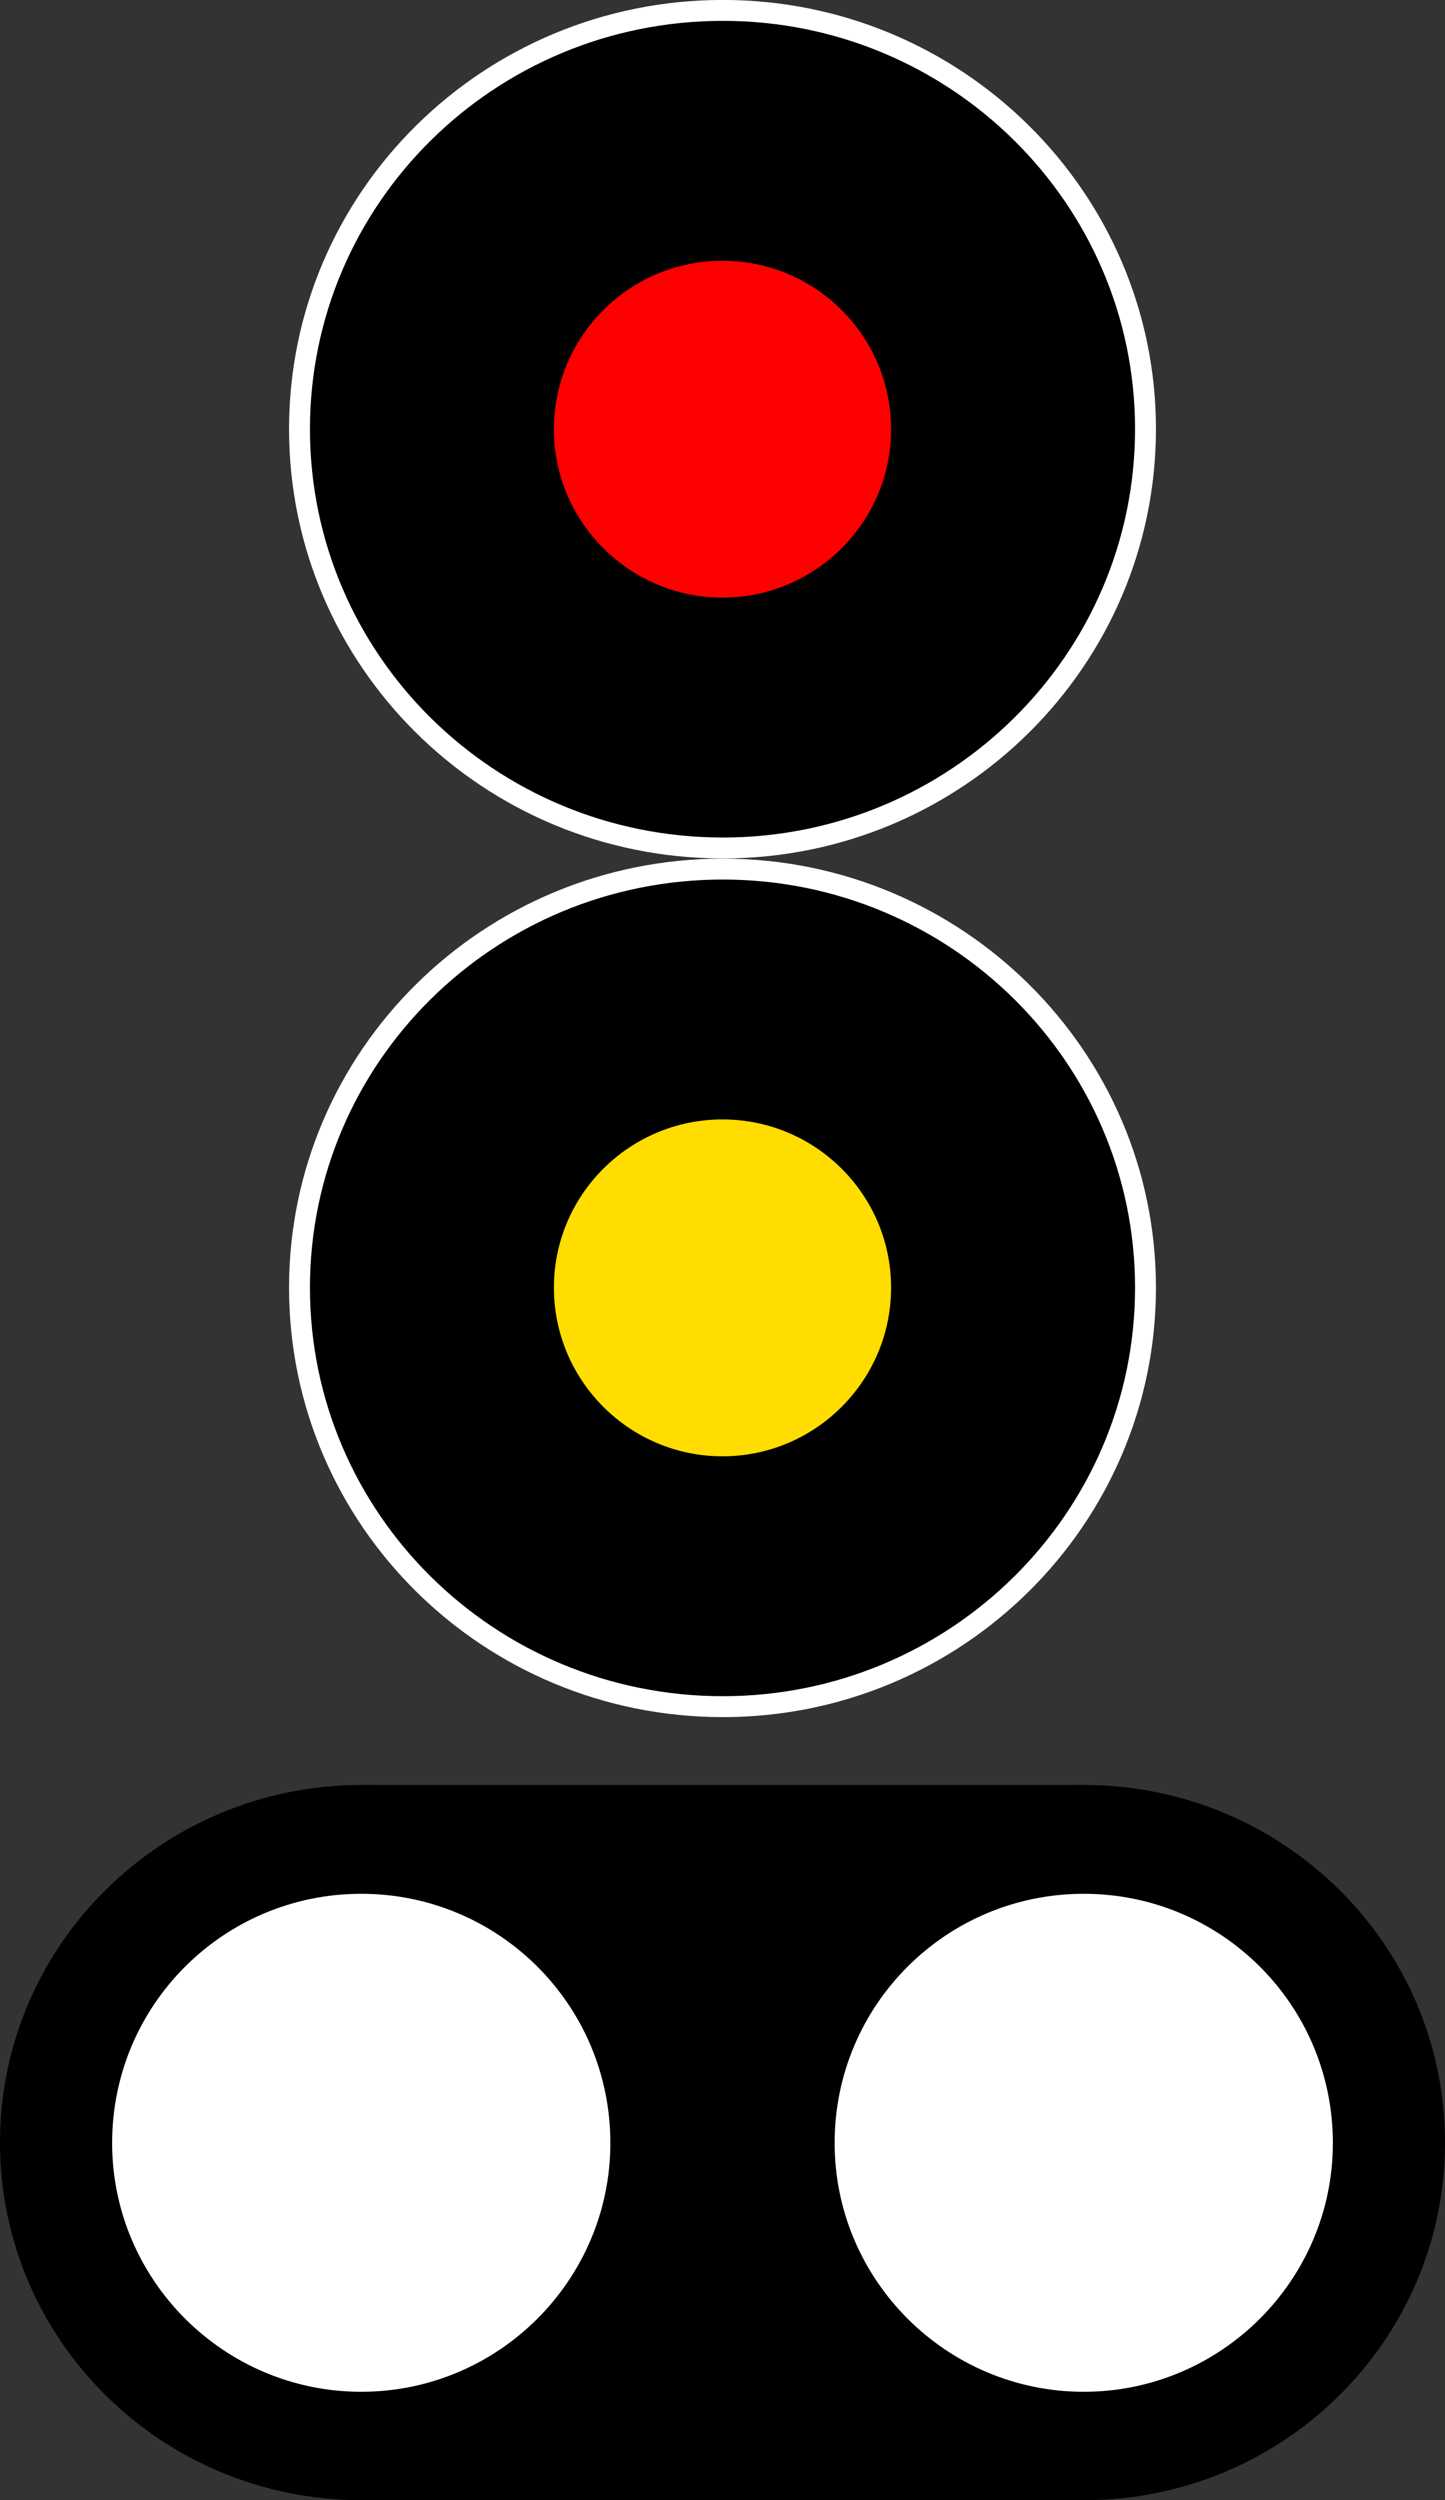 <?xml version="1.0" encoding="UTF-8" standalone="no"?>
<svg
   width="15"
   height="25.946"
   viewBox="0 0 15 25.946"
   version="1.1"
   id="svg143"
   sodipodi:docname="main-2v-AVA.svg"
   inkscape:version="1.2.2 (b0a8486541, 2022-12-01)"
   xmlns:inkscape="http://www.inkscape.org/namespaces/inkscape"
   xmlns:sodipodi="http://sodipodi.sourceforge.net/DTD/sodipodi-0.dtd"
   xmlns="http://www.w3.org/2000/svg"
   xmlns:svg="http://www.w3.org/2000/svg">
  <rect x="0" y="0" width="15" height="25.946" fill="#333333" stroke="none"/>
  <defs
     id="defs147" />
  <sodipodi:namedview
     id="namedview145"
     pagecolor="#ffffff"
     bordercolor="#666666"
     borderopacity="1.0"
     inkscape:showpageshadow="2"
     inkscape:pageopacity="0.0"
     inkscape:pagecheckerboard="0"
     inkscape:deskcolor="#d1d1d1"
     showgrid="false"
     inkscape:zoom="17.134657"
     inkscape:cx="2.0426437"
     inkscape:cy="0.61279311"
     inkscape:window-width="1920"
     inkscape:window-height="1128"
     inkscape:window-x="0"
     inkscape:window-y="0"
     inkscape:window-maximized="1"
     inkscape:current-layer="svg143" />
  <path
     fill-rule="nonzero"
     fill="#000000"
     fill-opacity="1"
     stroke-width="0.217"
     stroke-linecap="butt"
     stroke-linejoin="miter"
     stroke="#ffffff"
     stroke-opacity="1"
     stroke-miterlimit="4"
     d="m 11.891,4.452 c 0,2.402 -1.969,4.348 -4.387,4.348 -2.43,0 -4.395,-1.945 -4.395,-4.348 0,-2.398 1.965,-4.344 4.395,-4.344 2.418,0 4.387,1.945 4.387,4.344 z m 0,0"
     id="path135" />
  <path
     fill-rule="nonzero"
     fill="#ff0000"
     fill-opacity="1"
     d="m 9.25,4.456 c 0,0.961 -0.785,1.746 -1.75,1.746 -0.965,0 -1.75,-0.785 -1.75,-1.746 0,-0.969 0.785,-1.75 1.75,-1.75 0.965,0 1.75,0.781 1.75,1.75 z m 0,0"
     id="path137" />
  <path
     fill-rule="nonzero"
     fill="#000000"
     fill-opacity="1"
     stroke-width="0.217"
     stroke-linecap="butt"
     stroke-linejoin="miter"
     stroke="#ffffff"
     stroke-opacity="1"
     stroke-miterlimit="4"
     d="m 11.891,13.363 c 0,2.402 -1.969,4.348 -4.387,4.348 -2.43,0 -4.395,-1.945 -4.395,-4.348 0,-2.398 1.965,-4.344 4.395,-4.344 2.418,0 4.387,1.945 4.387,4.344 z m 0,0"
     id="path139" />
  <path
     fill-rule="nonzero"
     fill="#ffdd00"
     fill-opacity="1"
     d="m 9.25,13.363 c 0,0.965 -0.785,1.75 -1.75,1.75 -0.965,0 -1.75,-0.785 -1.75,-1.75 0,-0.965 0.785,-1.746 1.75,-1.746 0.965,0 1.75,0.781 1.75,1.746 z m 0,0"
     id="path141" />
  <path
     fill-rule="nonzero"
     fill="#000000"
     fill-opacity="1"
     d="m 3.754,18.524 h 7.5 v 7.422 h -7.5 z m 0,0"
     id="path401" />
  <path
     fill-rule="nonzero"
     fill="#000000"
     fill-opacity="1"
     d="m 15,22.235 c 0,2.051 -1.68,3.711 -3.746,3.711 C 9.18,25.946 7.5,24.286 7.5,22.235 c 0,-2.051 1.68,-3.711 3.754,-3.711 2.066,0 3.746,1.66 3.746,3.711 z m 0,0"
     id="path403" />
  <path
     fill-rule="nonzero"
     fill="#ffffff"
     fill-opacity="1"
     d="m 13.836,22.239 c 0,1.422 -1.16,2.582 -2.586,2.582 -1.426,0 -2.586,-1.16 -2.586,-2.582 0,-1.434 1.16,-2.586 2.586,-2.586 1.426,0 2.586,1.152 2.586,2.586 z m 0,0"
     id="path405" />
  <path
     fill-rule="nonzero"
     fill="#000000"
     fill-opacity="1"
     d="m 7.5,22.235 c 0,2.051 -1.68,3.711 -3.746,3.711 C 1.68,25.946 0,24.286 0,22.235 0,20.184 1.68,18.524 3.754,18.524 5.82,18.524 7.5,20.184 7.5,22.235 Z m 0,0"
     id="path407" />
  <path
     fill-rule="nonzero"
     fill="#ffffff"
     fill-opacity="1"
     d="m 6.336,22.239 c 0,1.422 -1.16,2.582 -2.586,2.582 -1.426,0 -2.586,-1.16 -2.586,-2.582 0,-1.434 1.16,-2.586 2.586,-2.586 1.426,0 2.586,1.152 2.586,2.586 z m 0,0"
     id="path409" />
</svg>
